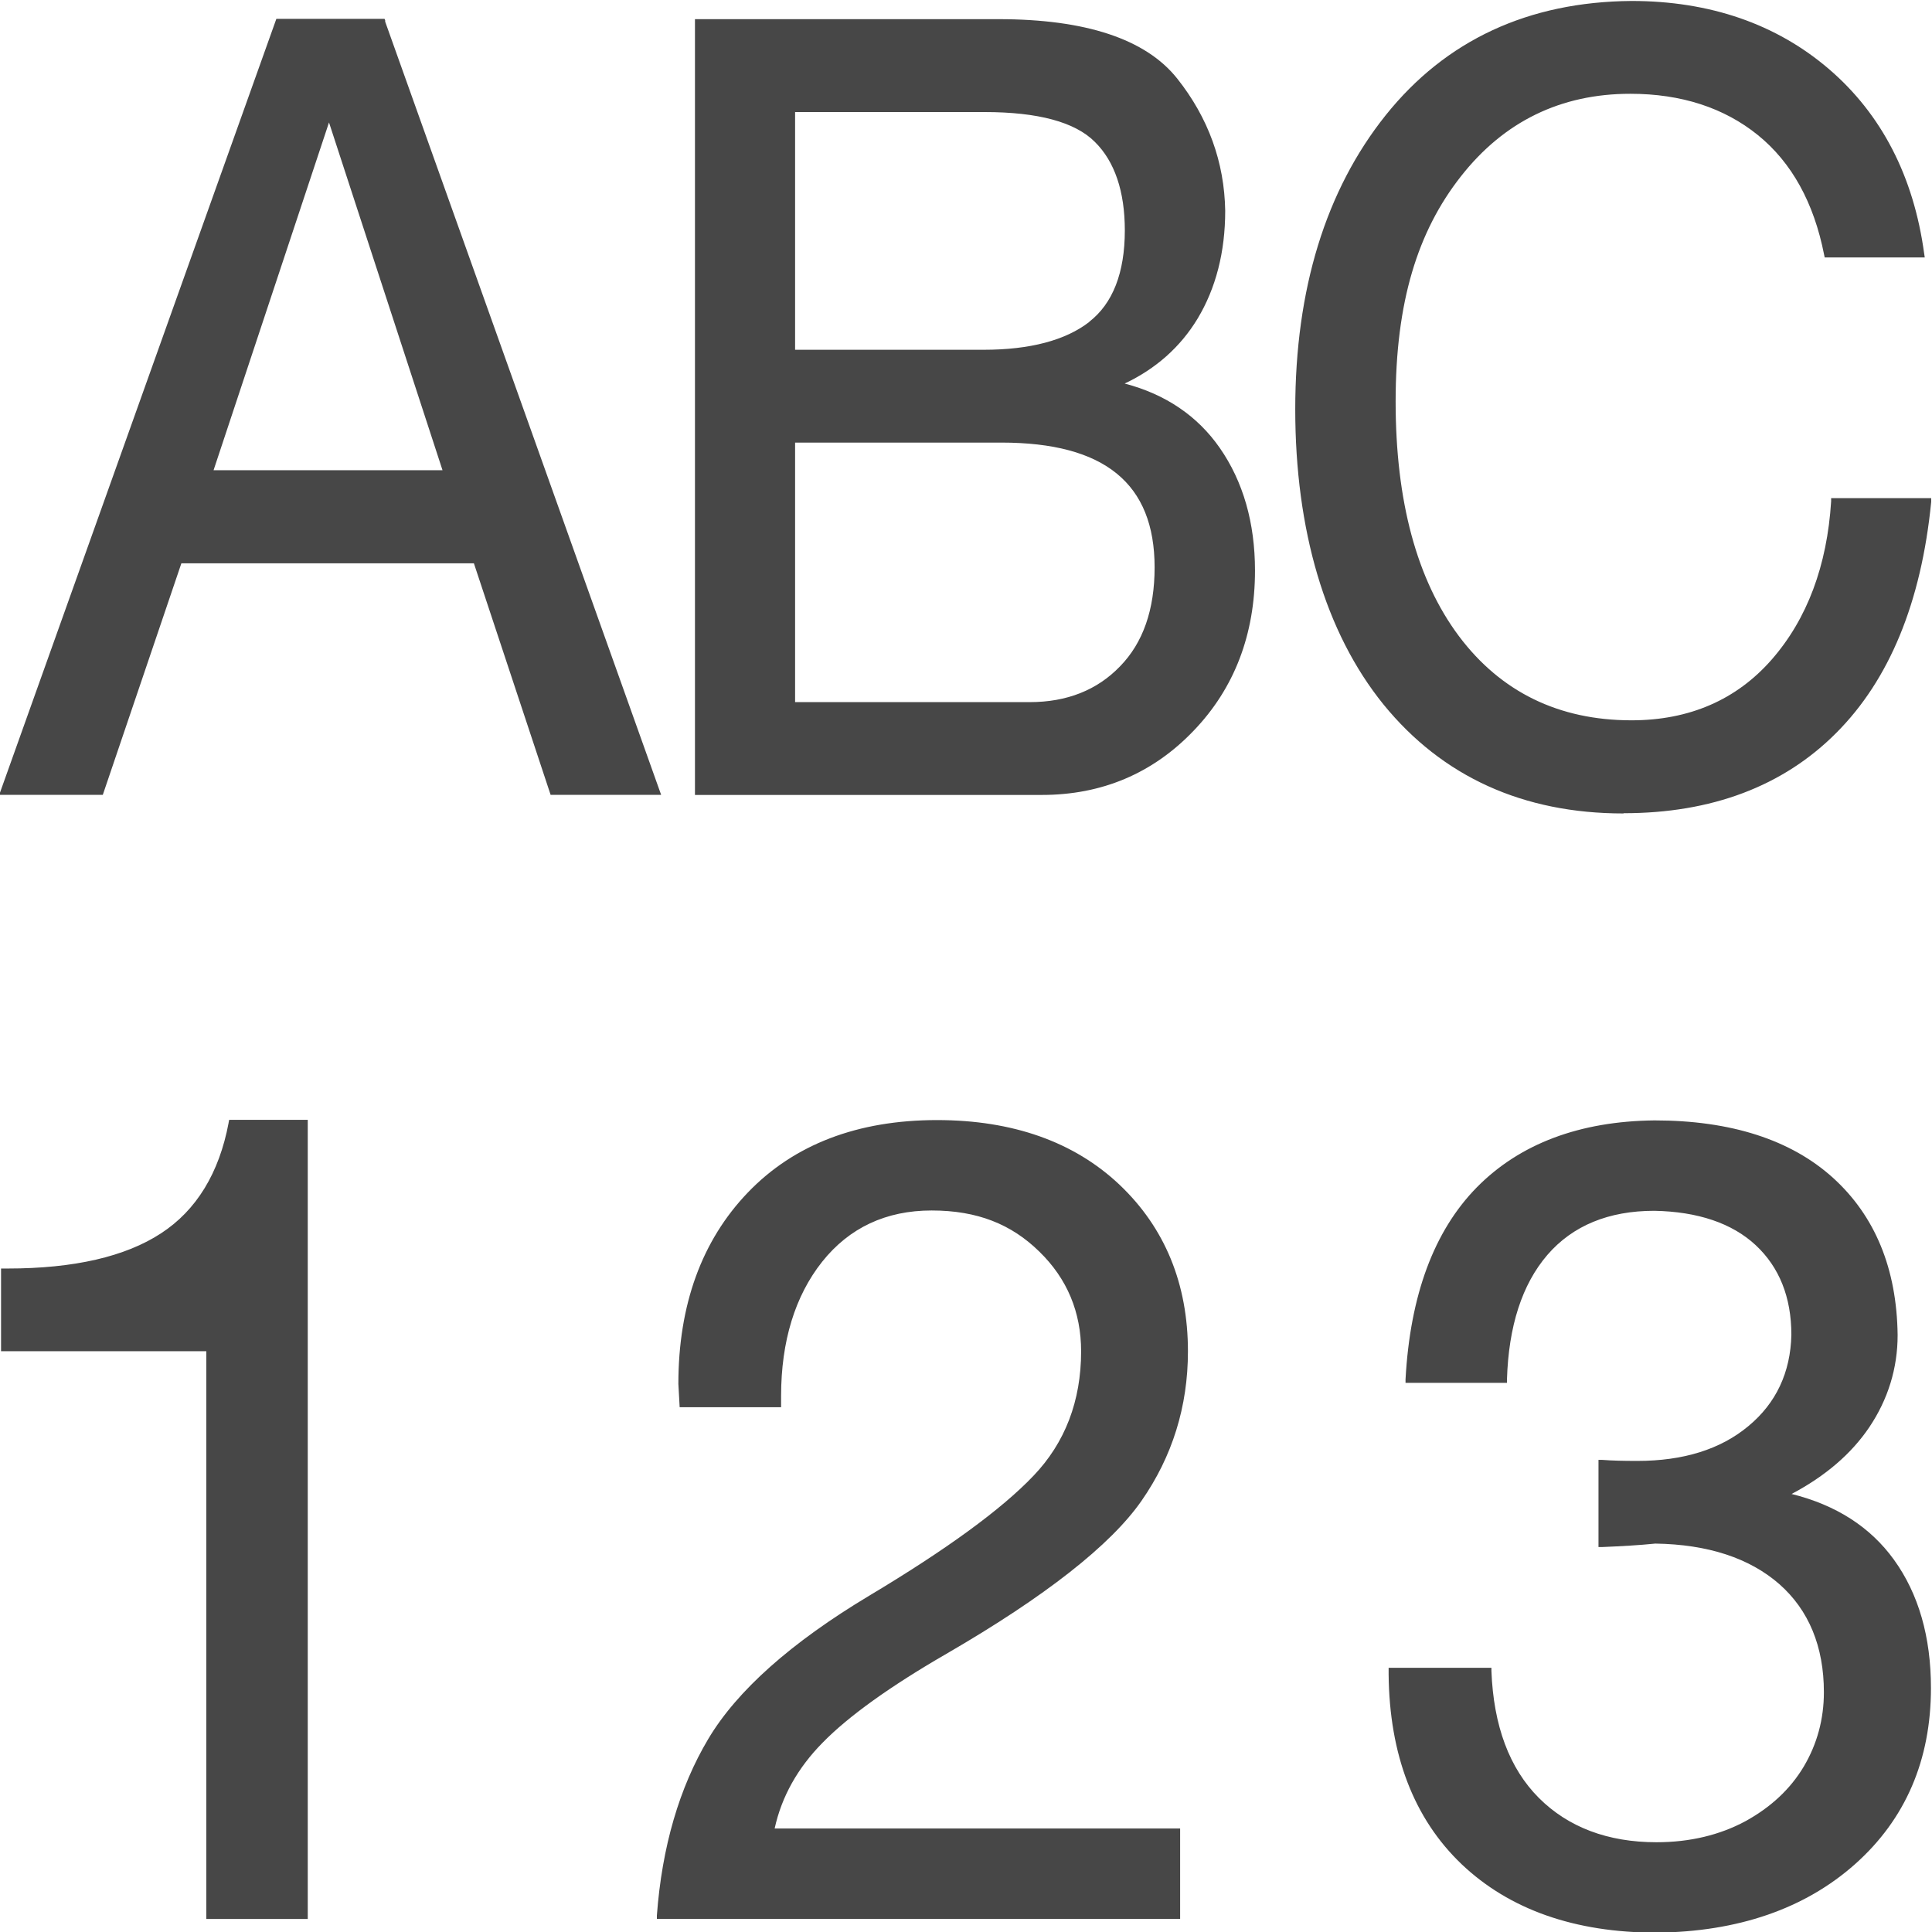 <svg width="24" height="24" viewBox="0 0 24 24" fill="none" xmlns="http://www.w3.org/2000/svg">
<path fill-rule="evenodd" clip-rule="evenodd" d="M20.17 10.102C21.26 10.102 22.15 9.768 22.81 9.105C23.47 8.445 23.867 7.482 23.99 6.235V6.188H22.747V6.228C22.697 7.025 22.45 7.688 22.01 8.192C21.573 8.692 20.987 8.948 20.267 8.948C19.363 8.948 18.643 8.595 18.123 7.902C17.6 7.202 17.337 6.225 17.337 4.988C17.337 3.752 17.61 2.875 18.147 2.192C18.683 1.508 19.39 1.165 20.253 1.165C20.883 1.165 21.417 1.338 21.837 1.678C22.257 2.018 22.533 2.518 22.66 3.165L22.667 3.198H23.91L23.903 3.152C23.773 2.192 23.373 1.418 22.72 0.858C22.067 0.298 21.24 0.012 20.267 0.012C18.987 0.022 17.96 0.498 17.213 1.432C16.47 2.362 16.09 3.592 16.09 5.085C16.09 6.578 16.46 7.855 17.187 8.752C17.917 9.648 18.92 10.105 20.167 10.105L20.17 10.102ZM4.777 0.234L4.787 0.261L4.783 0.264L8.213 9.874H6.84L5.887 6.998H2.253L1.277 9.874H-0.01L0.01 9.818L3.433 0.234H4.777ZM2.653 5.841H5.497L4.087 1.521L2.653 5.841ZM14.877 3.958C14.663 4.312 14.357 4.582 13.97 4.765H13.973C14.48 4.898 14.877 5.168 15.153 5.565C15.443 5.982 15.59 6.495 15.59 7.088C15.59 7.882 15.333 8.552 14.827 9.078C14.32 9.608 13.687 9.875 12.943 9.875H8.633V0.238H12.403C13.487 0.238 14.233 0.485 14.623 0.975C15.01 1.462 15.21 2.015 15.22 2.618C15.22 3.132 15.103 3.582 14.877 3.958ZM12.22 4.345C12.793 4.345 13.237 4.228 13.533 3.998H13.53C13.823 3.772 13.973 3.388 13.973 2.862C13.973 2.378 13.847 2.005 13.6 1.762C13.353 1.515 12.893 1.392 12.23 1.392H9.877V4.345H12.22ZM12.44 5.498H9.877V8.722H12.793C13.253 8.722 13.63 8.572 13.913 8.278C14.2 7.985 14.343 7.572 14.343 7.048C14.343 6.005 13.72 5.498 12.44 5.498ZM2 15.321C2.44 15.035 2.723 14.571 2.84 13.948V13.945L2.847 13.911H3.823V23.838H2.563V16.785H0.013V15.758H0.097C0.917 15.758 1.557 15.611 2 15.321ZM11.757 20.544C12.987 19.831 13.8 19.191 14.18 18.644C14.563 18.094 14.757 17.471 14.757 16.787C14.757 15.947 14.47 15.251 13.907 14.717C13.343 14.184 12.58 13.914 11.64 13.914C10.653 13.914 9.863 14.217 9.29 14.814C8.717 15.411 8.427 16.211 8.427 17.191L8.443 17.481H9.703V17.341C9.703 16.661 9.877 16.097 10.213 15.674C10.55 15.251 11.007 15.037 11.573 15.037C12.14 15.037 12.563 15.207 12.91 15.547C13.257 15.884 13.43 16.301 13.43 16.787C13.43 17.404 13.23 17.924 12.837 18.334C12.44 18.751 11.753 19.251 10.8 19.821C9.827 20.404 9.153 21.004 8.797 21.604C8.44 22.204 8.223 22.941 8.16 23.794V23.837H14.66V22.714H9.623C9.71 22.317 9.91 21.961 10.22 21.647C10.543 21.317 11.06 20.947 11.757 20.544ZM23.22 17.731C22.997 18.061 22.673 18.338 22.257 18.558H22.253C22.807 18.695 23.233 18.968 23.527 19.375C23.833 19.798 23.987 20.335 23.987 20.968C23.987 21.865 23.67 22.601 23.043 23.158C22.42 23.711 21.59 23.998 20.577 24.008C19.563 24.008 18.75 23.721 18.157 23.158C17.563 22.591 17.26 21.798 17.25 20.801V20.718H18.527V20.758C18.553 21.438 18.75 21.968 19.117 22.335C19.48 22.698 19.973 22.885 20.577 22.885C20.993 22.885 21.363 22.795 21.68 22.625C21.997 22.451 22.24 22.225 22.407 21.945C22.573 21.665 22.657 21.355 22.657 21.021C22.657 20.455 22.47 20.001 22.103 19.678C21.733 19.355 21.217 19.185 20.563 19.175C20.367 19.195 20.143 19.208 19.9 19.218H19.857V18.135H19.9C20.027 18.145 20.173 18.148 20.34 18.148C20.91 18.148 21.373 18.005 21.72 17.715C22.063 17.431 22.243 17.048 22.253 16.581C22.253 16.115 22.103 15.741 21.81 15.468C21.517 15.195 21.09 15.051 20.55 15.041C19.983 15.041 19.537 15.225 19.223 15.588C18.907 15.955 18.74 16.475 18.72 17.138V17.178H17.46V17.135C17.517 16.091 17.813 15.291 18.347 14.748C18.88 14.208 19.623 13.928 20.553 13.918C21.5 13.918 22.247 14.158 22.77 14.631C23.293 15.105 23.563 15.761 23.573 16.585C23.573 16.998 23.453 17.385 23.22 17.731Z" fill="#474747"/>
</svg>
